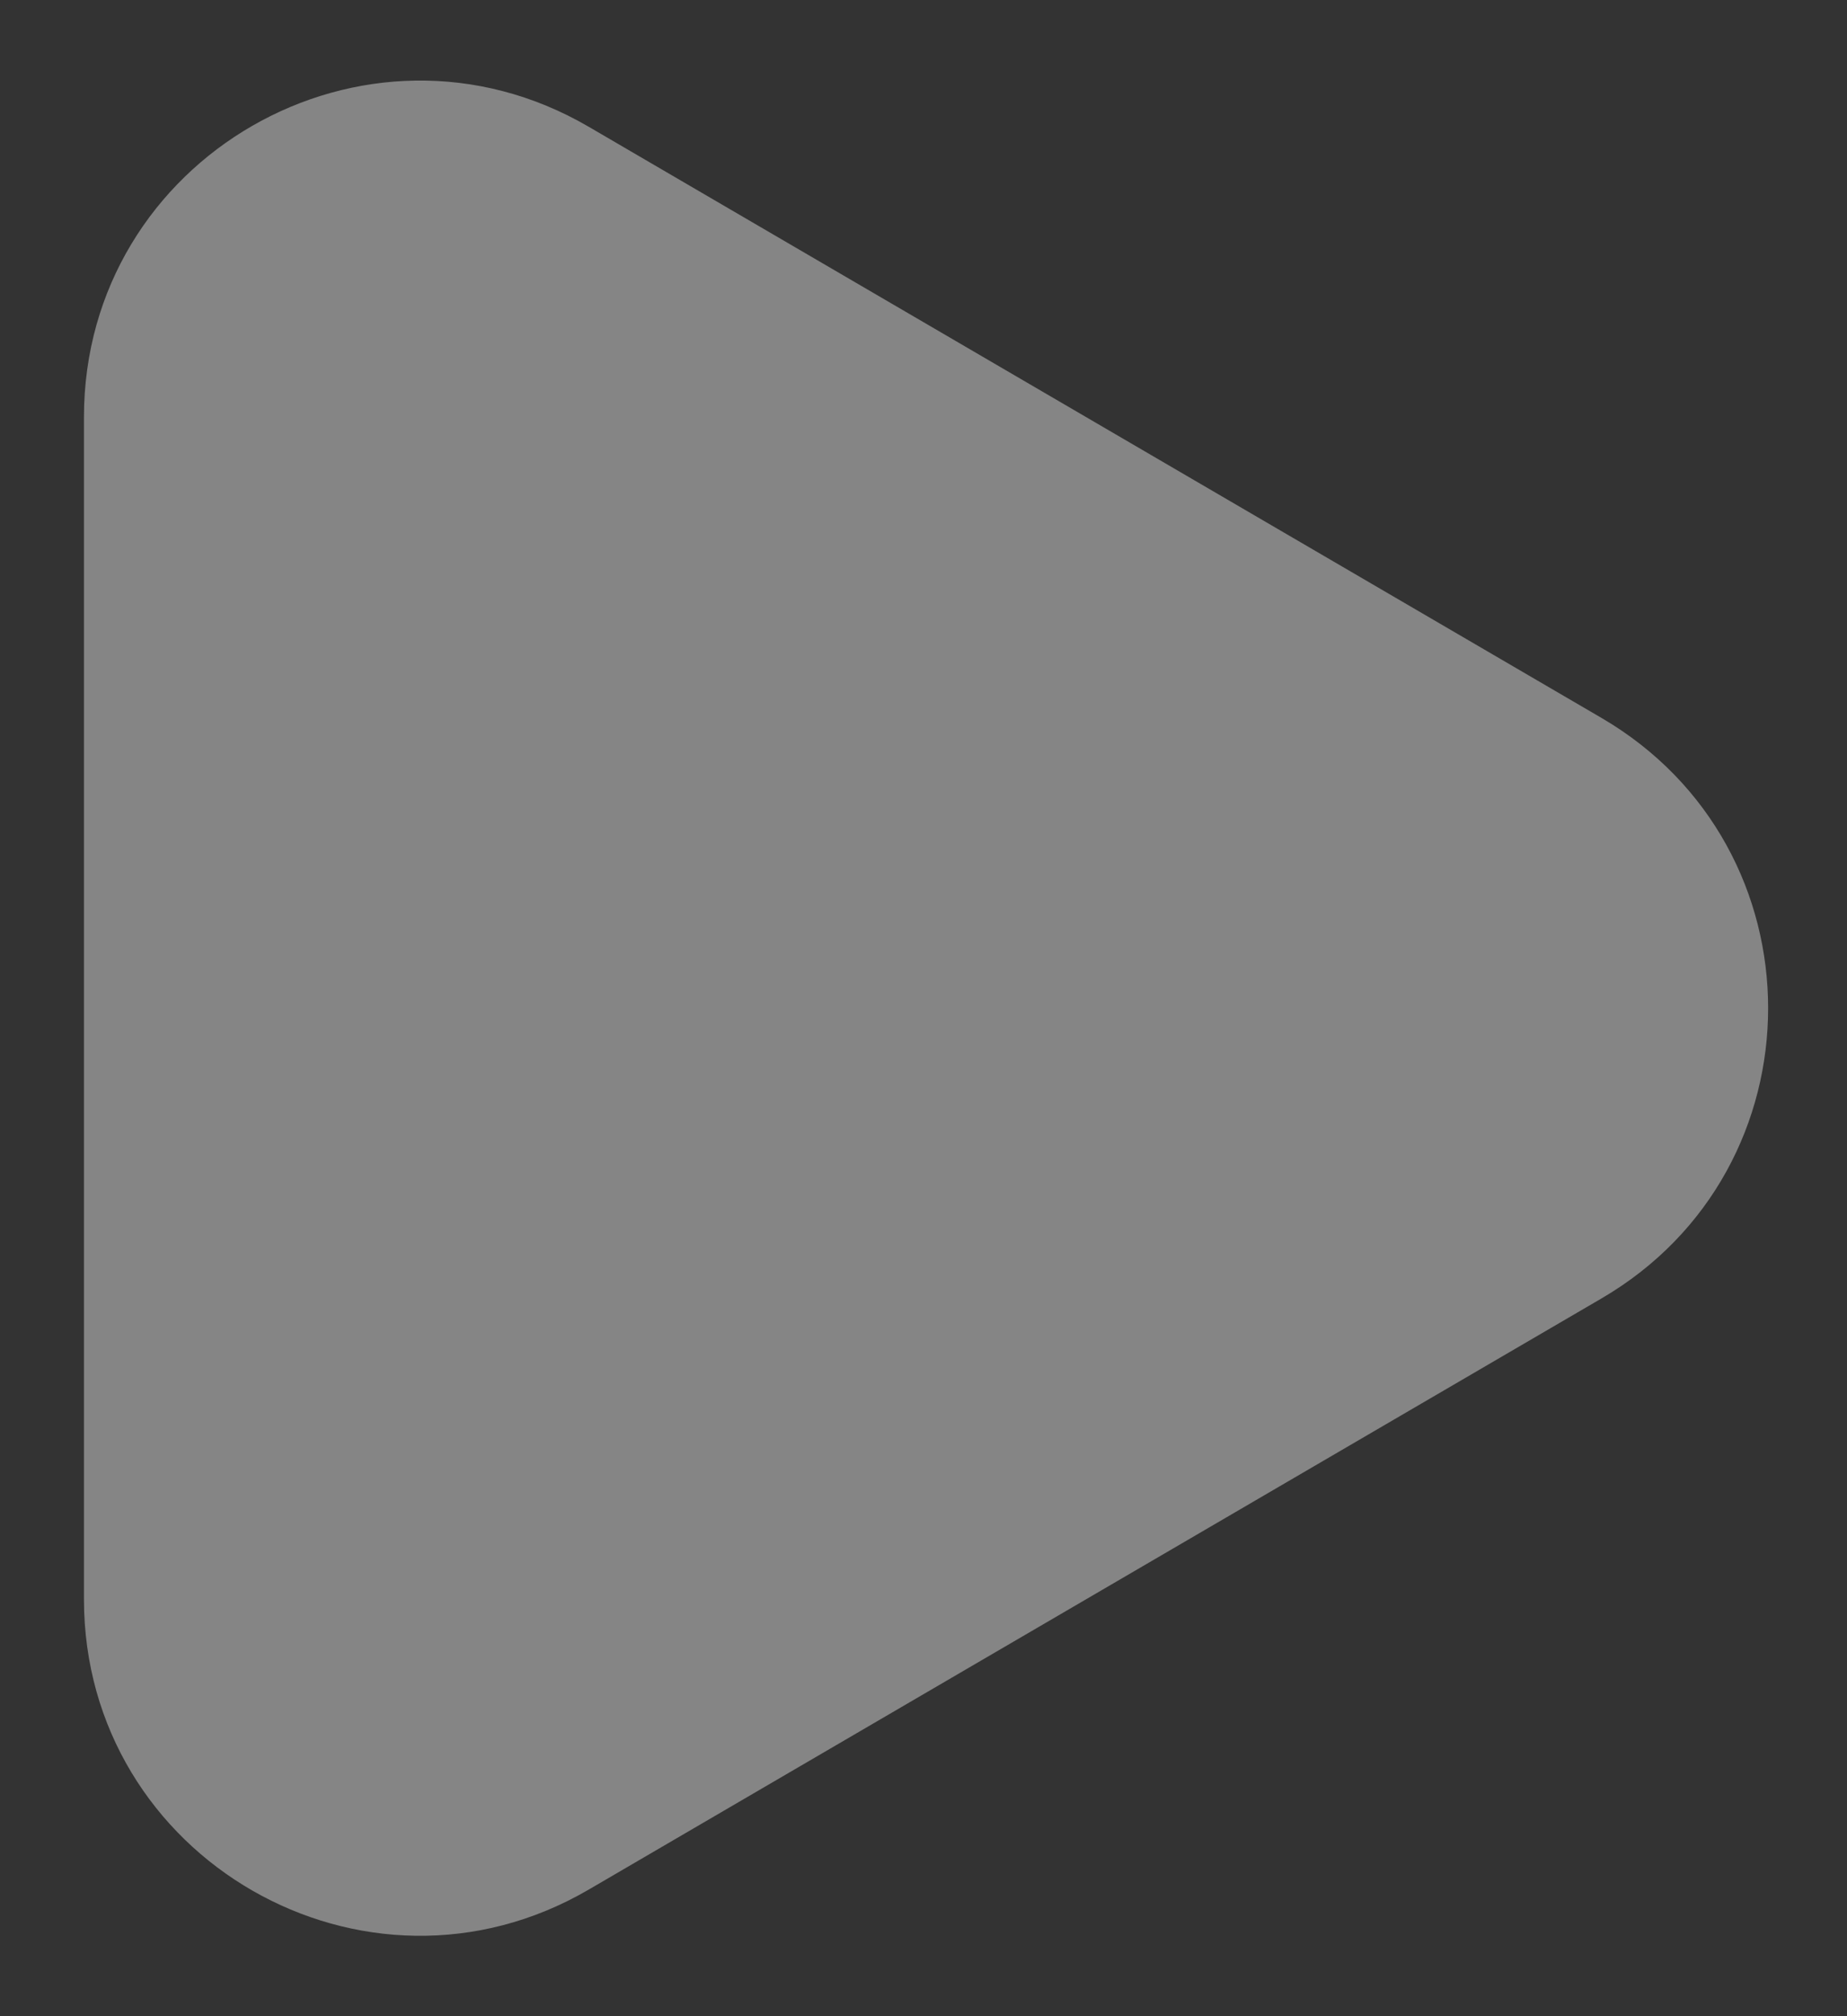<svg width="11" height="12" viewBox="0 0 11 12" fill="none" xmlns="http://www.w3.org/2000/svg">
<rect x="0" y="0" width="11" height="12" fill="#333333" stroke="none"/>
<g opacity="0.4">
<path d="M0.5 2.483V9.518C0.5 11.062 2.174 12.024 3.507 11.246L9.538 7.728C10.861 6.956 10.861 5.045 9.538 4.273L3.507 0.755C2.174 -0.023 0.5 0.939 0.5 2.483Z" fill="white"/>
</g>
</svg>
